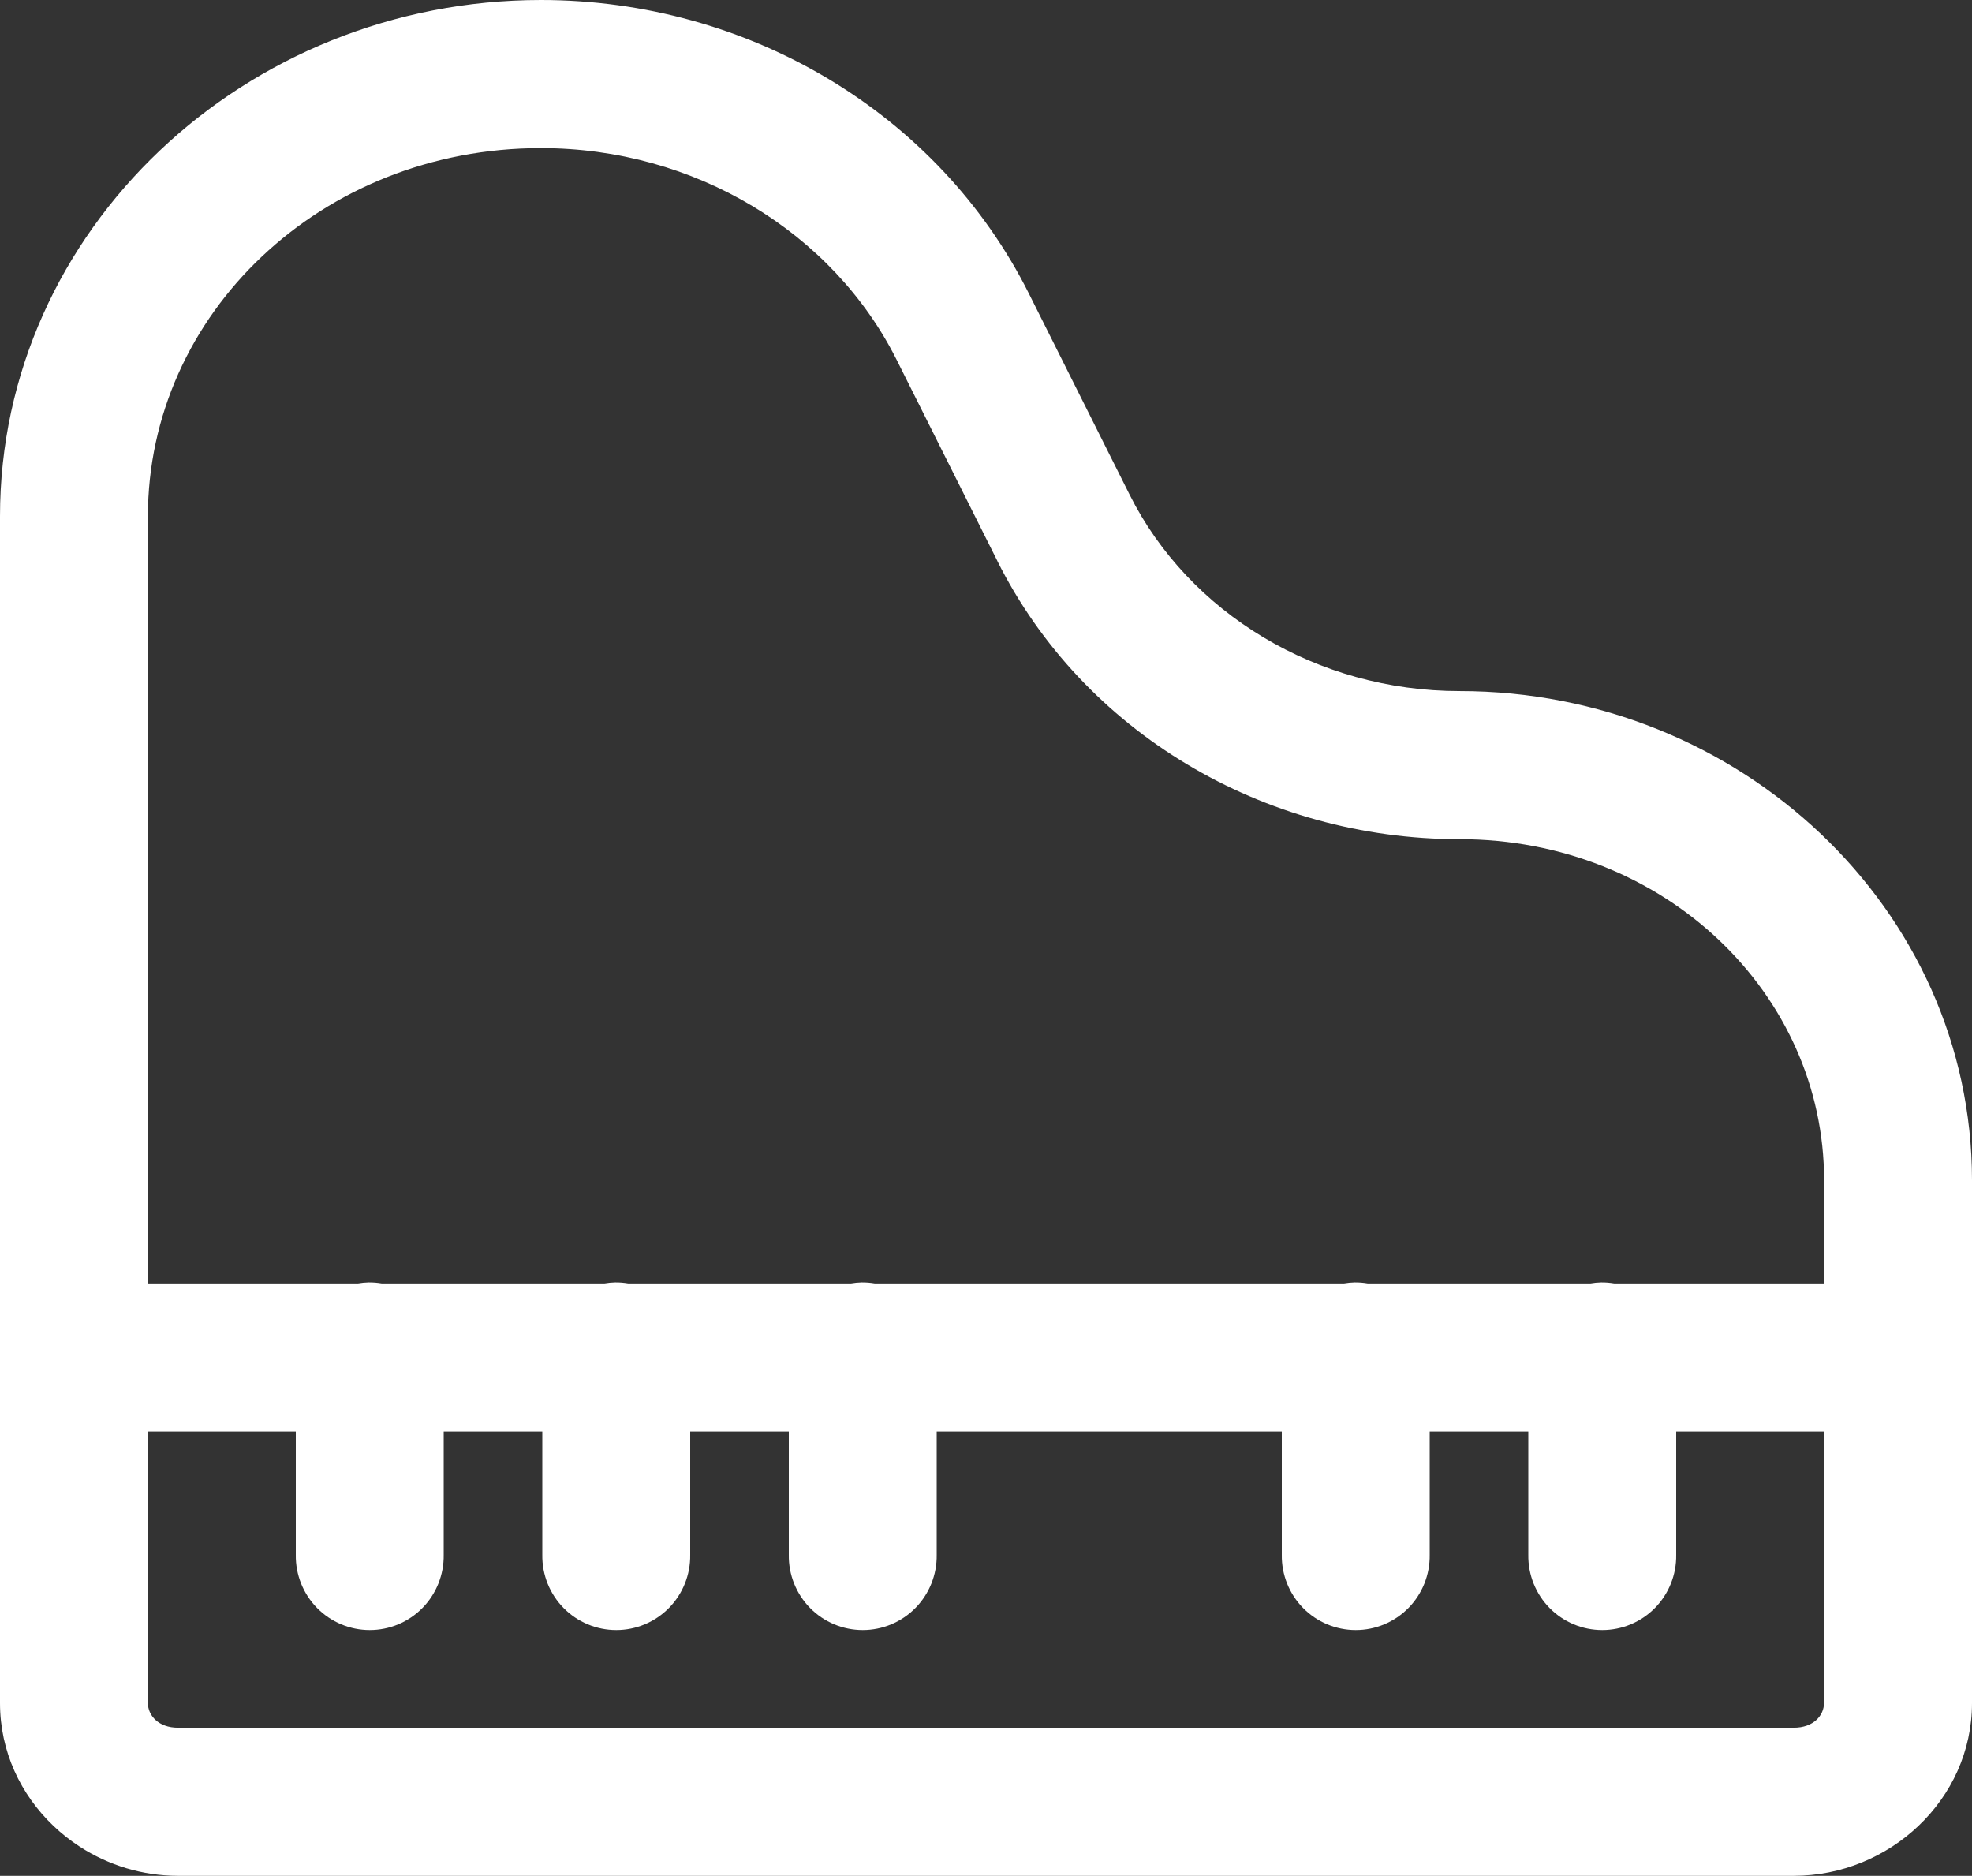 <svg width="225" height="214" viewBox="0 0 225 214" fill="none" xmlns="http://www.w3.org/2000/svg">
<rect x="0" y="0" width="225" height="214" fill="#333333" stroke="none"/>
<path d="M61.721 0C27.983 0 0 26.22 0 58.912V146.421V154.868V194.289C0 199.814 2.365 204.745 6.086 208.291C7.017 209.178 8.023 209.976 9.108 210.678C12.363 212.786 16.242 214 20.325 214H204.664C210.104 214 215.181 211.839 218.903 208.291C222.628 204.745 225 199.817 225 194.289V134.663C225 103.669 198.484 78.842 166.542 78.842C150.279 78.842 135.658 69.96 128.881 56.426L117.4 33.504C107.077 12.893 85.368 0 61.721 0ZM61.721 16.895C79.238 16.895 94.998 26.461 102.316 41.071L113.796 63.993V64.004C123.579 83.538 144.15 95.737 166.542 95.737C189.859 95.737 208.125 113.317 208.125 134.663V146.421H184.197C183.696 146.335 183.189 146.295 182.681 146.3C182.268 146.31 181.857 146.351 181.45 146.421H156.072C155.571 146.335 155.064 146.295 154.556 146.3C154.143 146.31 153.732 146.351 153.325 146.421H99.822C99.321 146.335 98.814 146.295 98.306 146.3C97.893 146.31 97.482 146.351 97.075 146.421H71.697C71.196 146.335 70.689 146.295 70.181 146.3C69.768 146.31 69.357 146.351 68.95 146.421H43.572C43.071 146.335 42.564 146.295 42.056 146.3C41.643 146.31 41.232 146.351 40.825 146.421H16.875V58.912C16.875 35.873 36.611 16.895 61.721 16.895ZM16.875 163.316H33.75V177.395C33.734 178.514 33.941 179.625 34.358 180.664C34.775 181.703 35.394 182.648 36.179 183.446C36.964 184.243 37.899 184.876 38.931 185.308C39.962 185.74 41.069 185.962 42.188 185.962C43.306 185.962 44.413 185.74 45.444 185.308C46.476 184.876 47.411 184.243 48.196 183.446C48.981 182.648 49.6 181.703 50.017 180.664C50.434 179.625 50.641 178.514 50.625 177.395V163.316H61.875V177.395C61.859 178.514 62.066 179.625 62.483 180.664C62.9 181.703 63.519 182.648 64.304 183.446C65.089 184.243 66.024 184.876 67.056 185.308C68.087 185.74 69.194 185.962 70.312 185.962C71.431 185.962 72.538 185.74 73.569 185.308C74.601 184.876 75.536 184.243 76.321 183.446C77.106 182.648 77.725 181.703 78.142 180.664C78.559 179.625 78.766 178.514 78.75 177.395V163.316H90V177.395C89.984 178.514 90.191 179.625 90.608 180.664C91.025 181.703 91.644 182.648 92.429 183.446C93.214 184.243 94.149 184.876 95.181 185.308C96.212 185.74 97.319 185.962 98.438 185.962C99.556 185.962 100.663 185.74 101.694 185.308C102.726 184.876 103.661 184.243 104.446 183.446C105.231 182.648 105.85 181.703 106.267 180.664C106.684 179.625 106.891 178.514 106.875 177.395V163.316H146.25V177.395C146.234 178.514 146.441 179.625 146.858 180.664C147.275 181.703 147.894 182.648 148.679 183.446C149.464 184.243 150.399 184.876 151.431 185.308C152.462 185.74 153.569 185.962 154.688 185.962C155.806 185.962 156.913 185.74 157.944 185.308C158.976 184.876 159.911 184.243 160.696 183.446C161.481 182.648 162.1 181.703 162.517 180.664C162.934 179.625 163.141 178.514 163.125 177.395V163.316H174.375V177.395C174.359 178.514 174.566 179.625 174.983 180.664C175.4 181.703 176.019 182.648 176.804 183.446C177.589 184.243 178.524 184.876 179.556 185.308C180.587 185.74 181.694 185.962 182.812 185.962C183.931 185.962 185.038 185.74 186.069 185.308C187.101 184.876 188.036 184.243 188.821 183.446C189.606 182.648 190.225 181.703 190.642 180.664C191.059 179.625 191.266 178.514 191.25 177.395V163.316H208.114V194.289C208.114 194.99 207.815 195.697 207.235 196.225C206.655 196.754 205.794 197.105 204.664 197.105H20.325C19.758 197.105 19.262 197.02 18.831 196.863C18.401 196.709 18.044 196.49 17.754 196.225C17.173 195.696 16.875 194.988 16.875 194.289V163.316Z" fill="white"/>
</svg>

